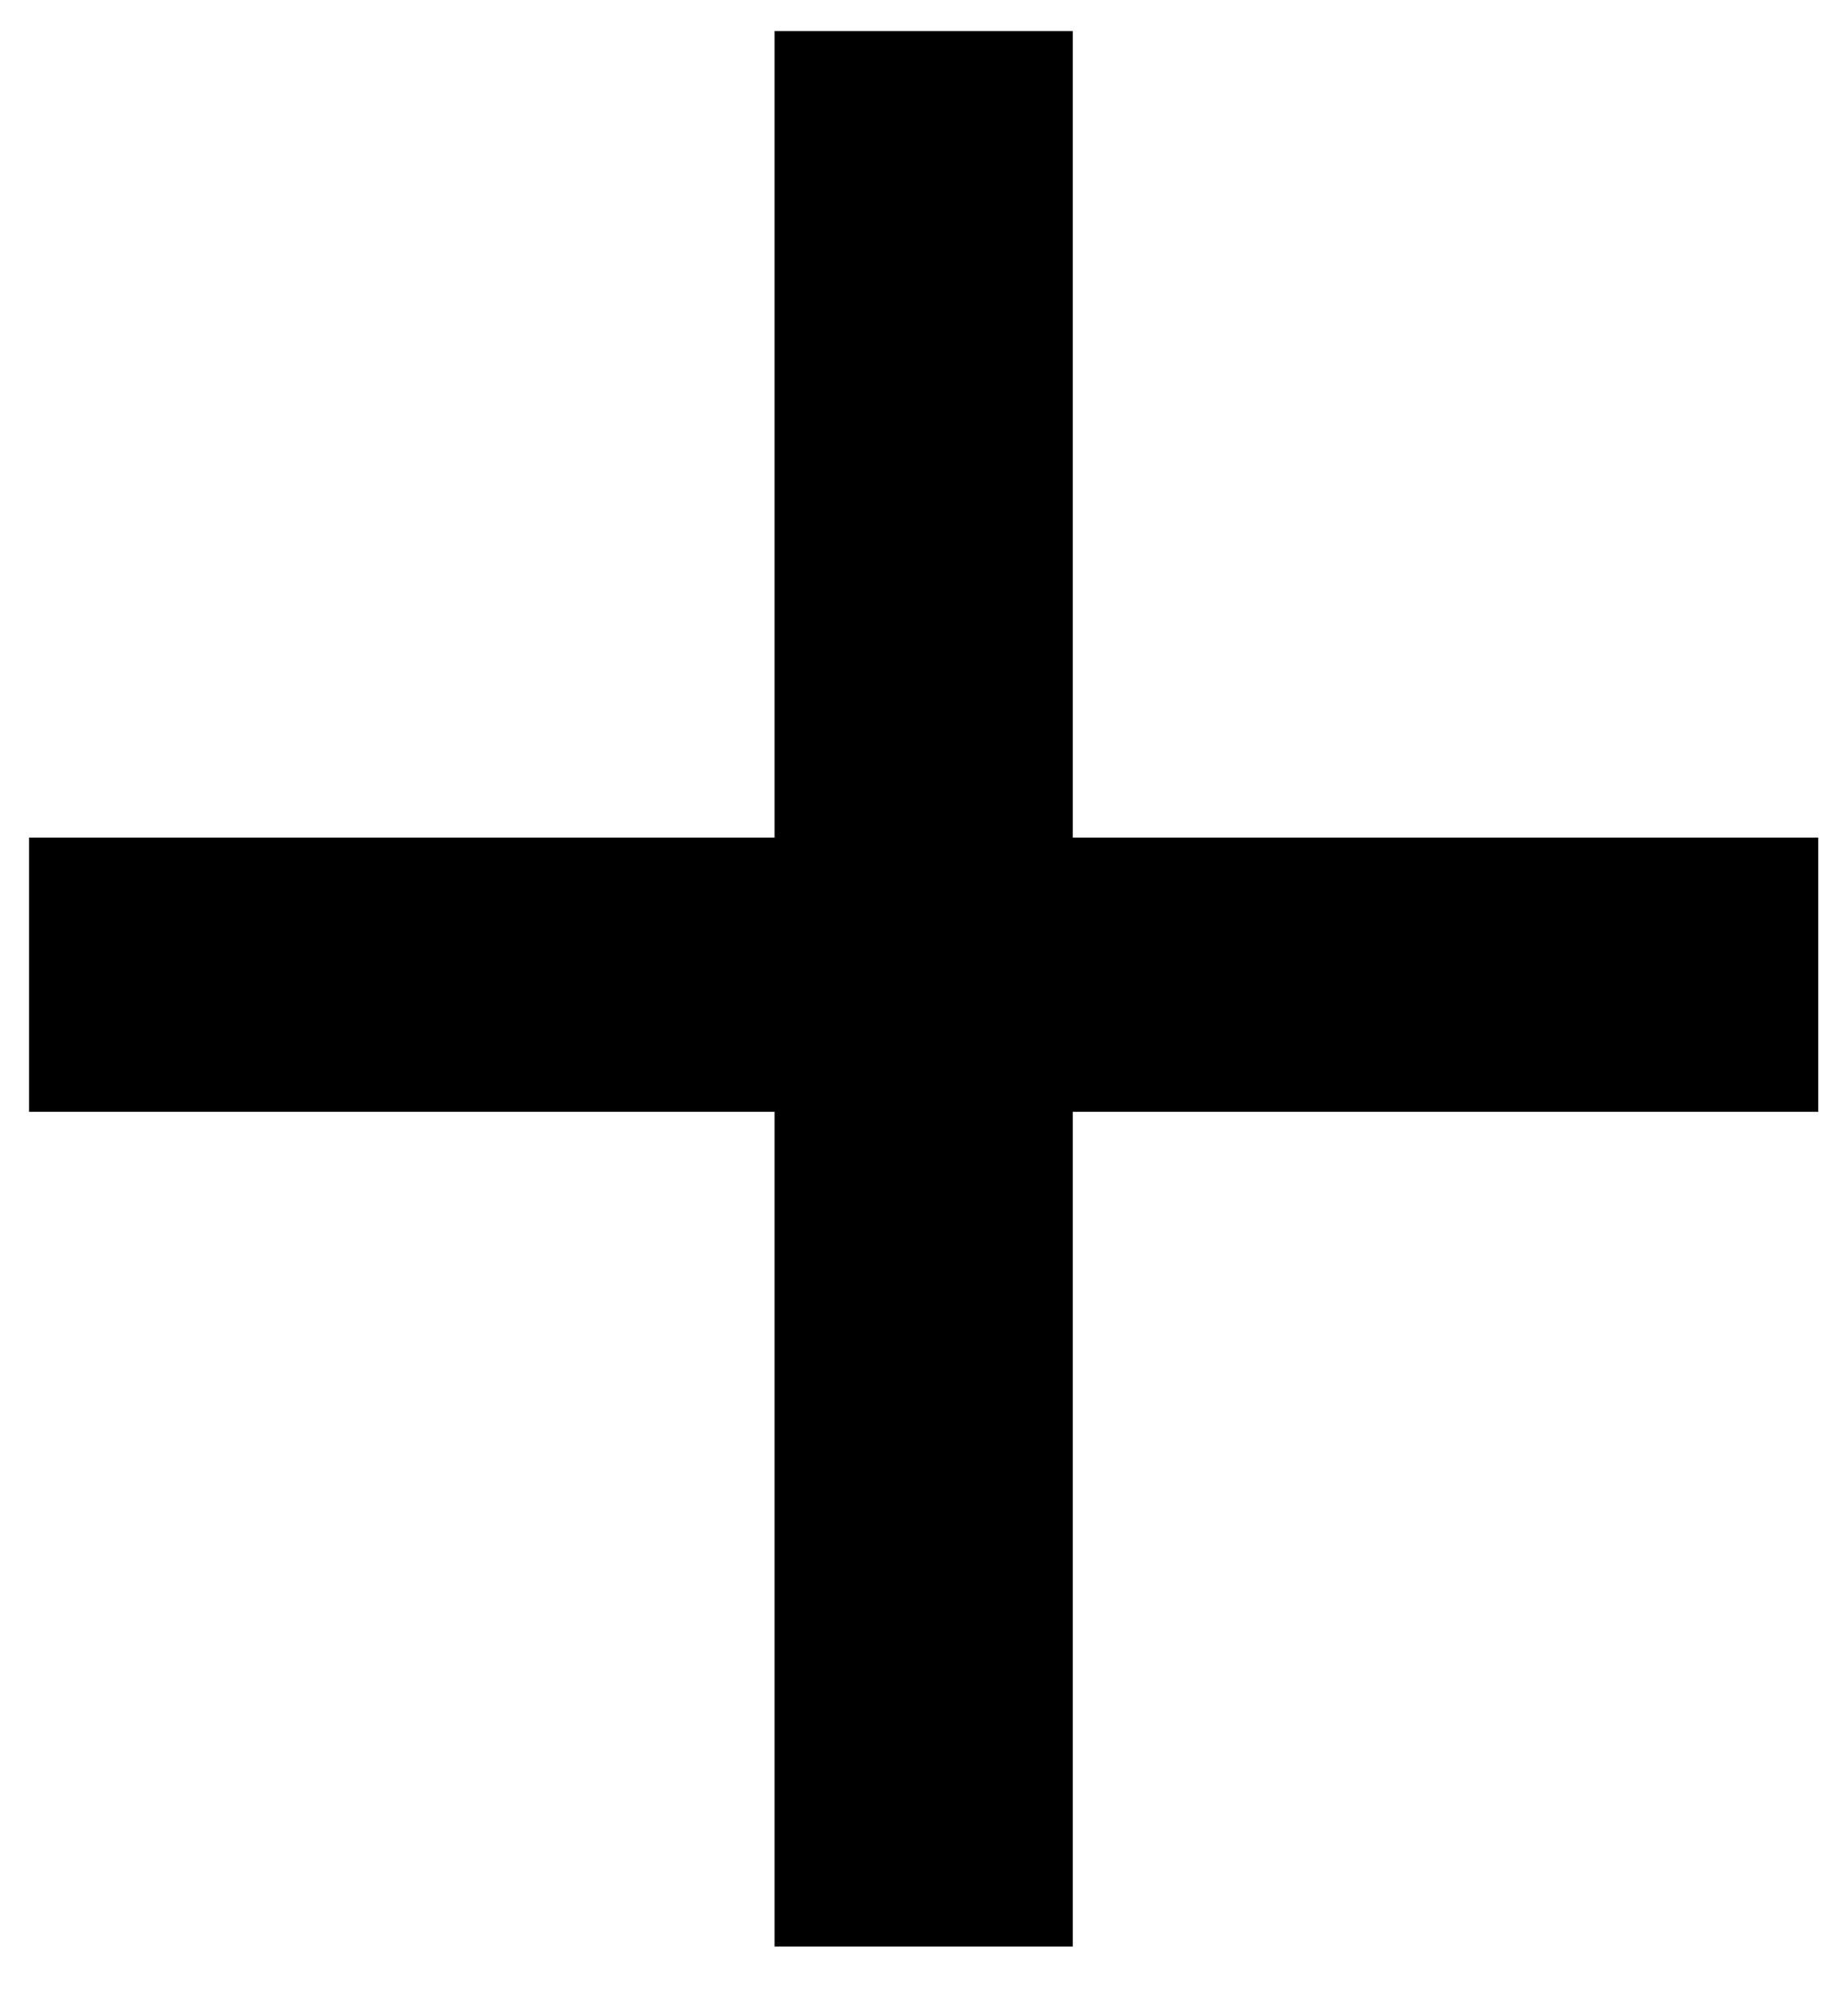 <svg width="11px" height="12px" viewBox="0 0 11 12" fill="none" xmlns="http://www.w3.org/2000/svg">
<path d="M10.829 6.617H6.389V11.585H4.613V6.617H0.173V4.985H4.613V0.185H6.389V4.985H10.829V6.617Z" fill="black"/>
</svg>
